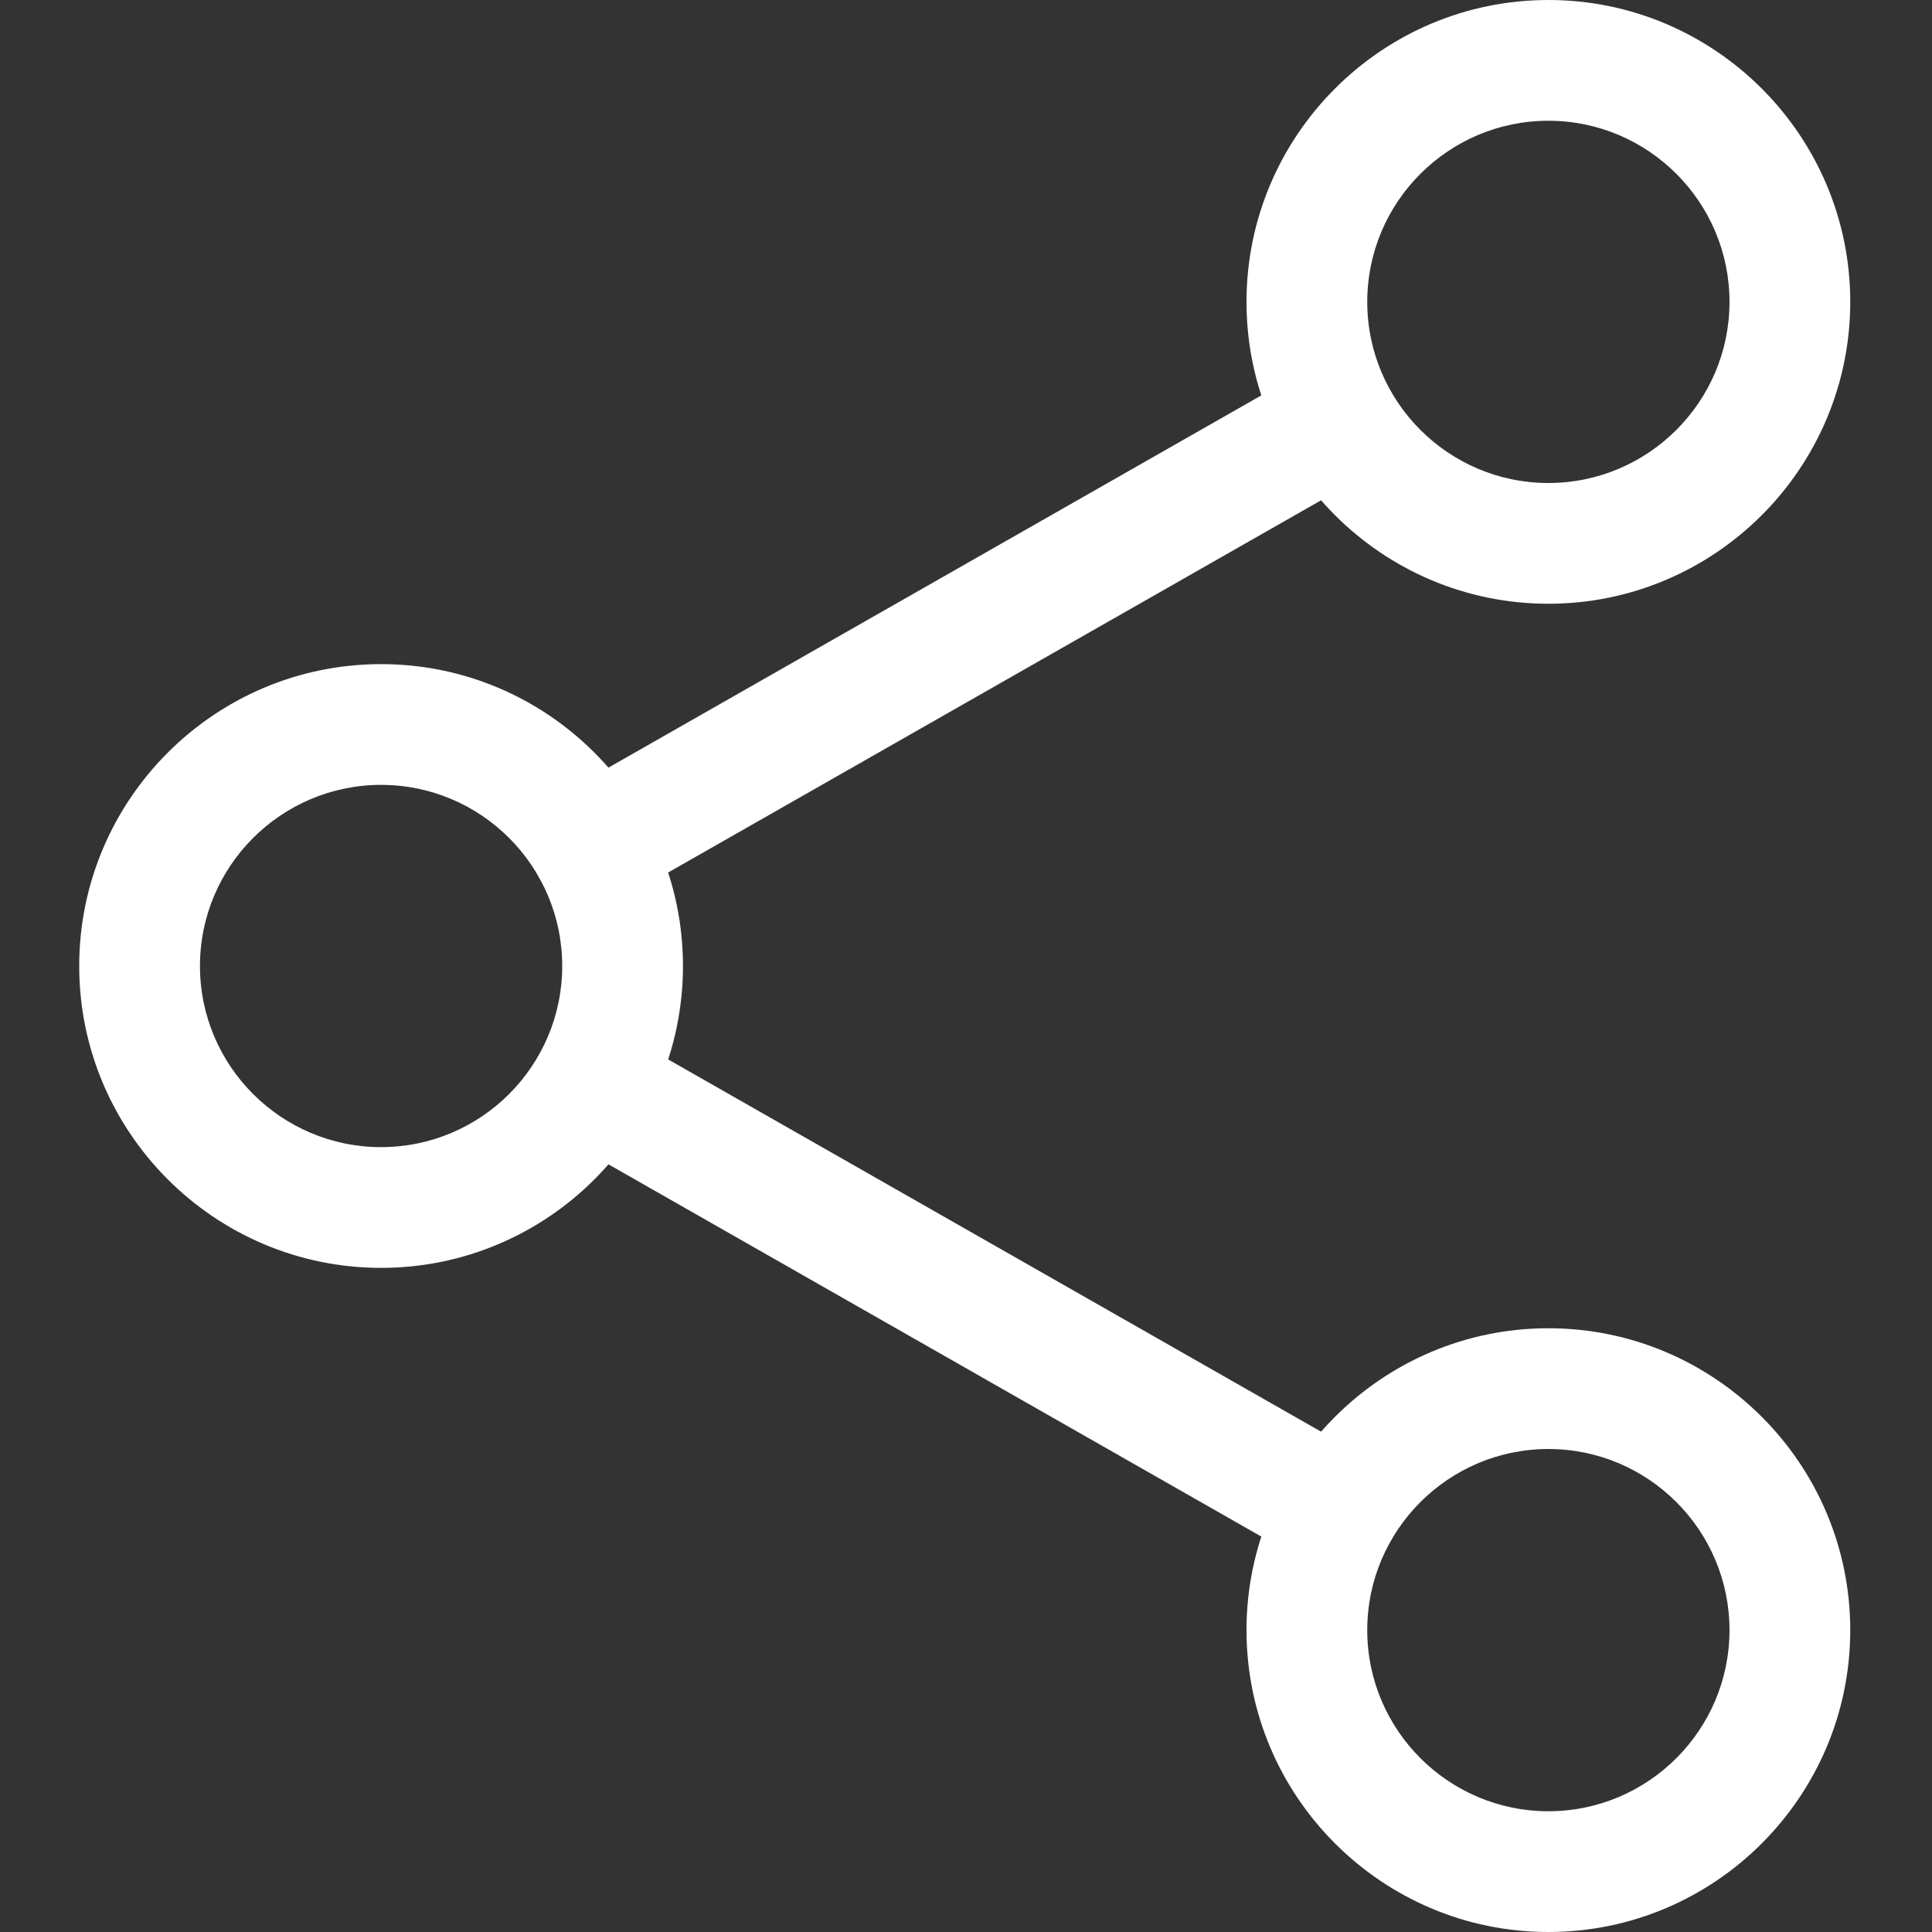 <svg width="32" height="32" viewBox="0 0 32 32" fill="none" xmlns="http://www.w3.org/2000/svg">
<rect x="0" y="0" width="32" height="32" fill="#333333" stroke="none"/>
<path d="M25.646 10C22.89 10 20.646 7.757 20.646 5C20.646 2.243 22.89 0 25.646 0C28.402 0 30.646 2.243 30.646 5C30.646 7.757 28.402 10 25.646 10ZM25.646 2C23.993 2 22.646 3.345 22.646 5C22.646 6.655 23.993 8 25.646 8C27.299 8 28.646 6.655 28.646 5C28.646 3.345 27.299 2 25.646 2Z" fill="white"/>
<path d="M25.646 32C22.89 32 20.646 29.757 20.646 27C20.646 24.243 22.89 22 25.646 22C28.402 22 30.646 24.243 30.646 27C30.646 29.757 28.402 32 25.646 32ZM25.646 24C23.993 24 22.646 25.345 22.646 27C22.646 28.655 23.993 30 25.646 30C27.299 30 28.646 28.655 28.646 27C28.646 25.345 27.299 24 25.646 24Z" fill="white"/>
<path d="M6.312 21C3.556 21 1.312 18.757 1.312 16C1.312 13.243 3.556 11 6.312 11C9.069 11 11.312 13.243 11.312 16C11.312 18.757 9.069 21 6.312 21ZM6.312 13C4.659 13 3.312 14.345 3.312 16C3.312 17.655 4.659 19 6.312 19C7.966 19 9.312 17.655 9.312 16C9.312 14.345 7.966 13 6.312 13Z" fill="white"/>
<path d="M9.794 15.027C9.446 15.027 9.107 14.845 8.924 14.523C8.651 14.043 8.818 13.432 9.298 13.159L21.67 6.105C22.148 5.829 22.76 5.997 23.032 6.479C23.306 6.959 23.139 7.569 22.659 7.843L10.287 14.896C10.131 14.984 9.962 15.027 9.794 15.027Z" fill="white"/>
<path d="M22.165 26.027C21.997 26.027 21.827 25.984 21.671 25.895L9.299 18.841C8.819 18.568 8.653 17.957 8.926 17.477C9.198 16.996 9.809 16.829 10.289 17.104L22.66 24.157C23.14 24.431 23.307 25.041 23.034 25.521C22.85 25.845 22.511 26.027 22.165 26.027Z" fill="white"/>
</svg>

